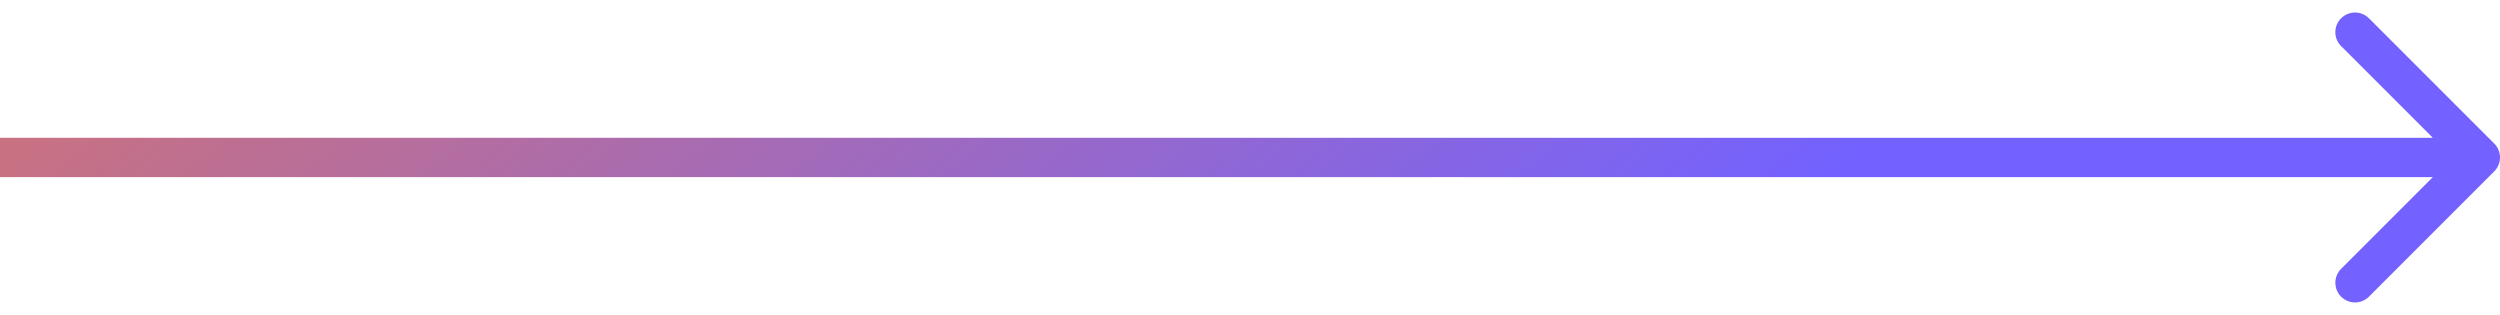 <svg width="127" height="16" viewBox="0 0 127 16" fill="none" xmlns="http://www.w3.org/2000/svg">
<path d="M126.707 8.707C127.098 8.317 127.098 7.683 126.707 7.293L120.343 0.929C119.953 0.538 119.319 0.538 118.929 0.929C118.538 1.319 118.538 1.953 118.929 2.343L124.586 8L118.929 13.657C118.538 14.047 118.538 14.681 118.929 15.071C119.319 15.462 119.953 15.462 120.343 15.071L126.707 8.707ZM0 9H126V7H0V9Z" fill="url(#paint0_linear_377_186)"/>
<defs>
<linearGradient id="paint0_linear_377_186" x1="63" y1="33.5" x2="1.10682e-05" y2="-42.5" gradientUnits="userSpaceOnUse">
<stop stop-color="#7362FF"/>
<stop offset="1" stop-color="#FF7B31"/>
</linearGradient>
</defs>
</svg>
